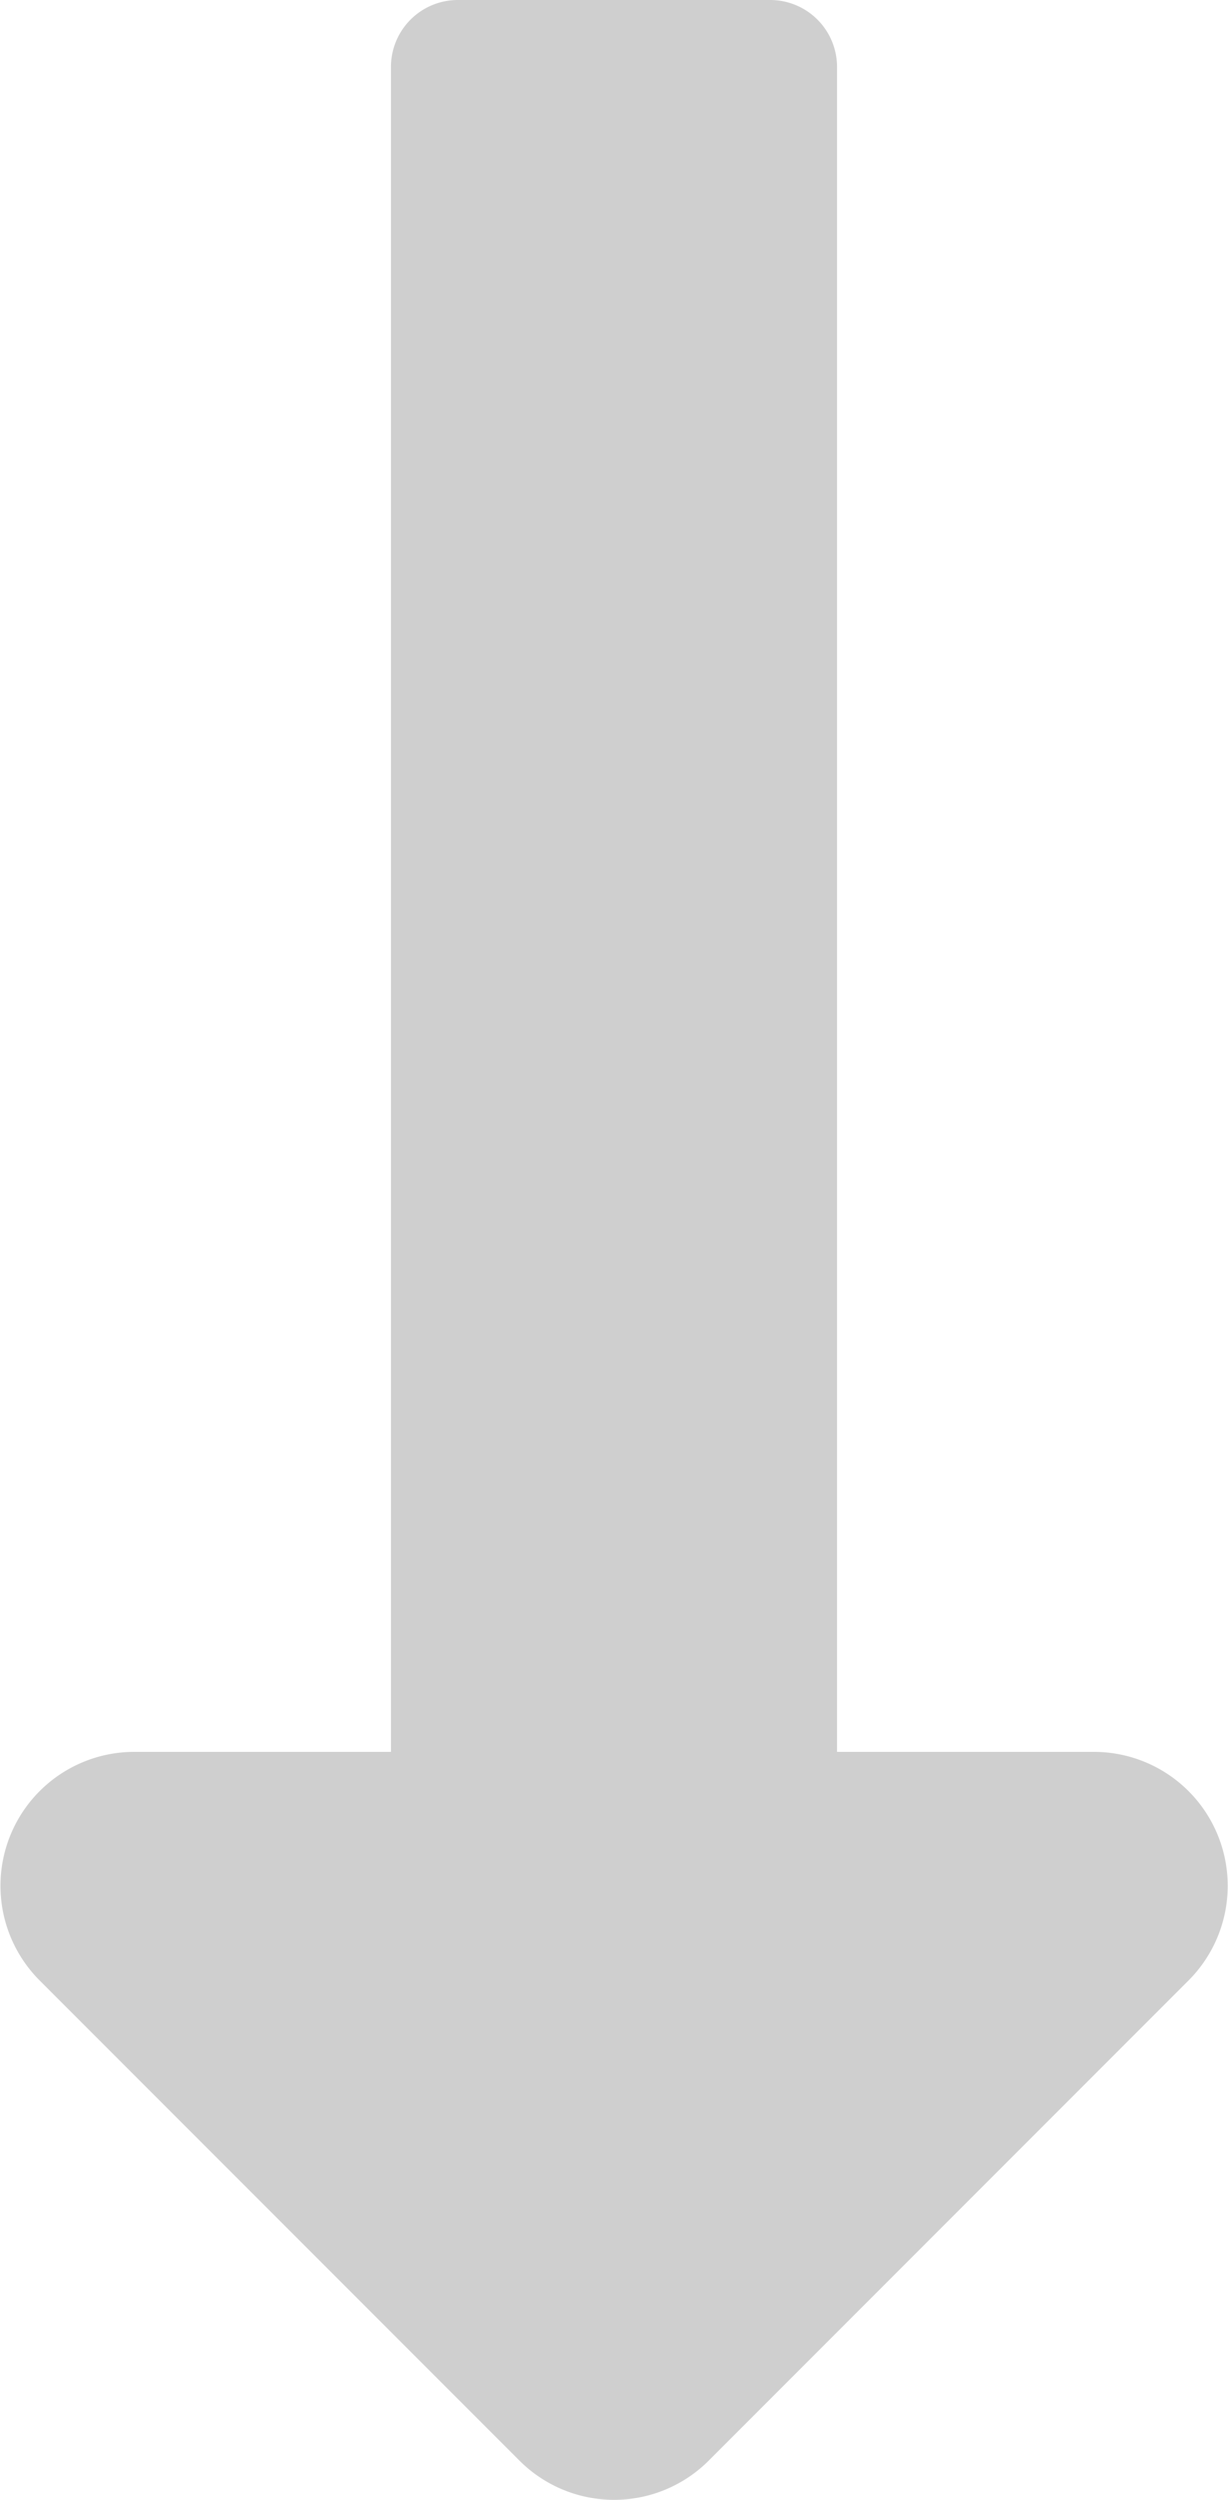 <svg xmlns="http://www.w3.org/2000/svg" width="6.882" height="14" viewBox="0 0 6.882 14">
  <path id="Icon_awesome-long-arrow-alt-down" data-name="Icon awesome-long-arrow-alt-down" d="M5.949,12.061V2.625a.375.375,0,0,0-.375-.375H3.824a.375.375,0,0,0-.375.375v9.436H2.01a.75.75,0,0,0-.53,1.28L4.169,16.03a.75.75,0,0,0,1.061,0l2.689-2.689a.75.75,0,0,0-.53-1.28H5.949Z" transform="translate(-1.258 -2.25)" fill="#cfcfcf"/>
</svg>
